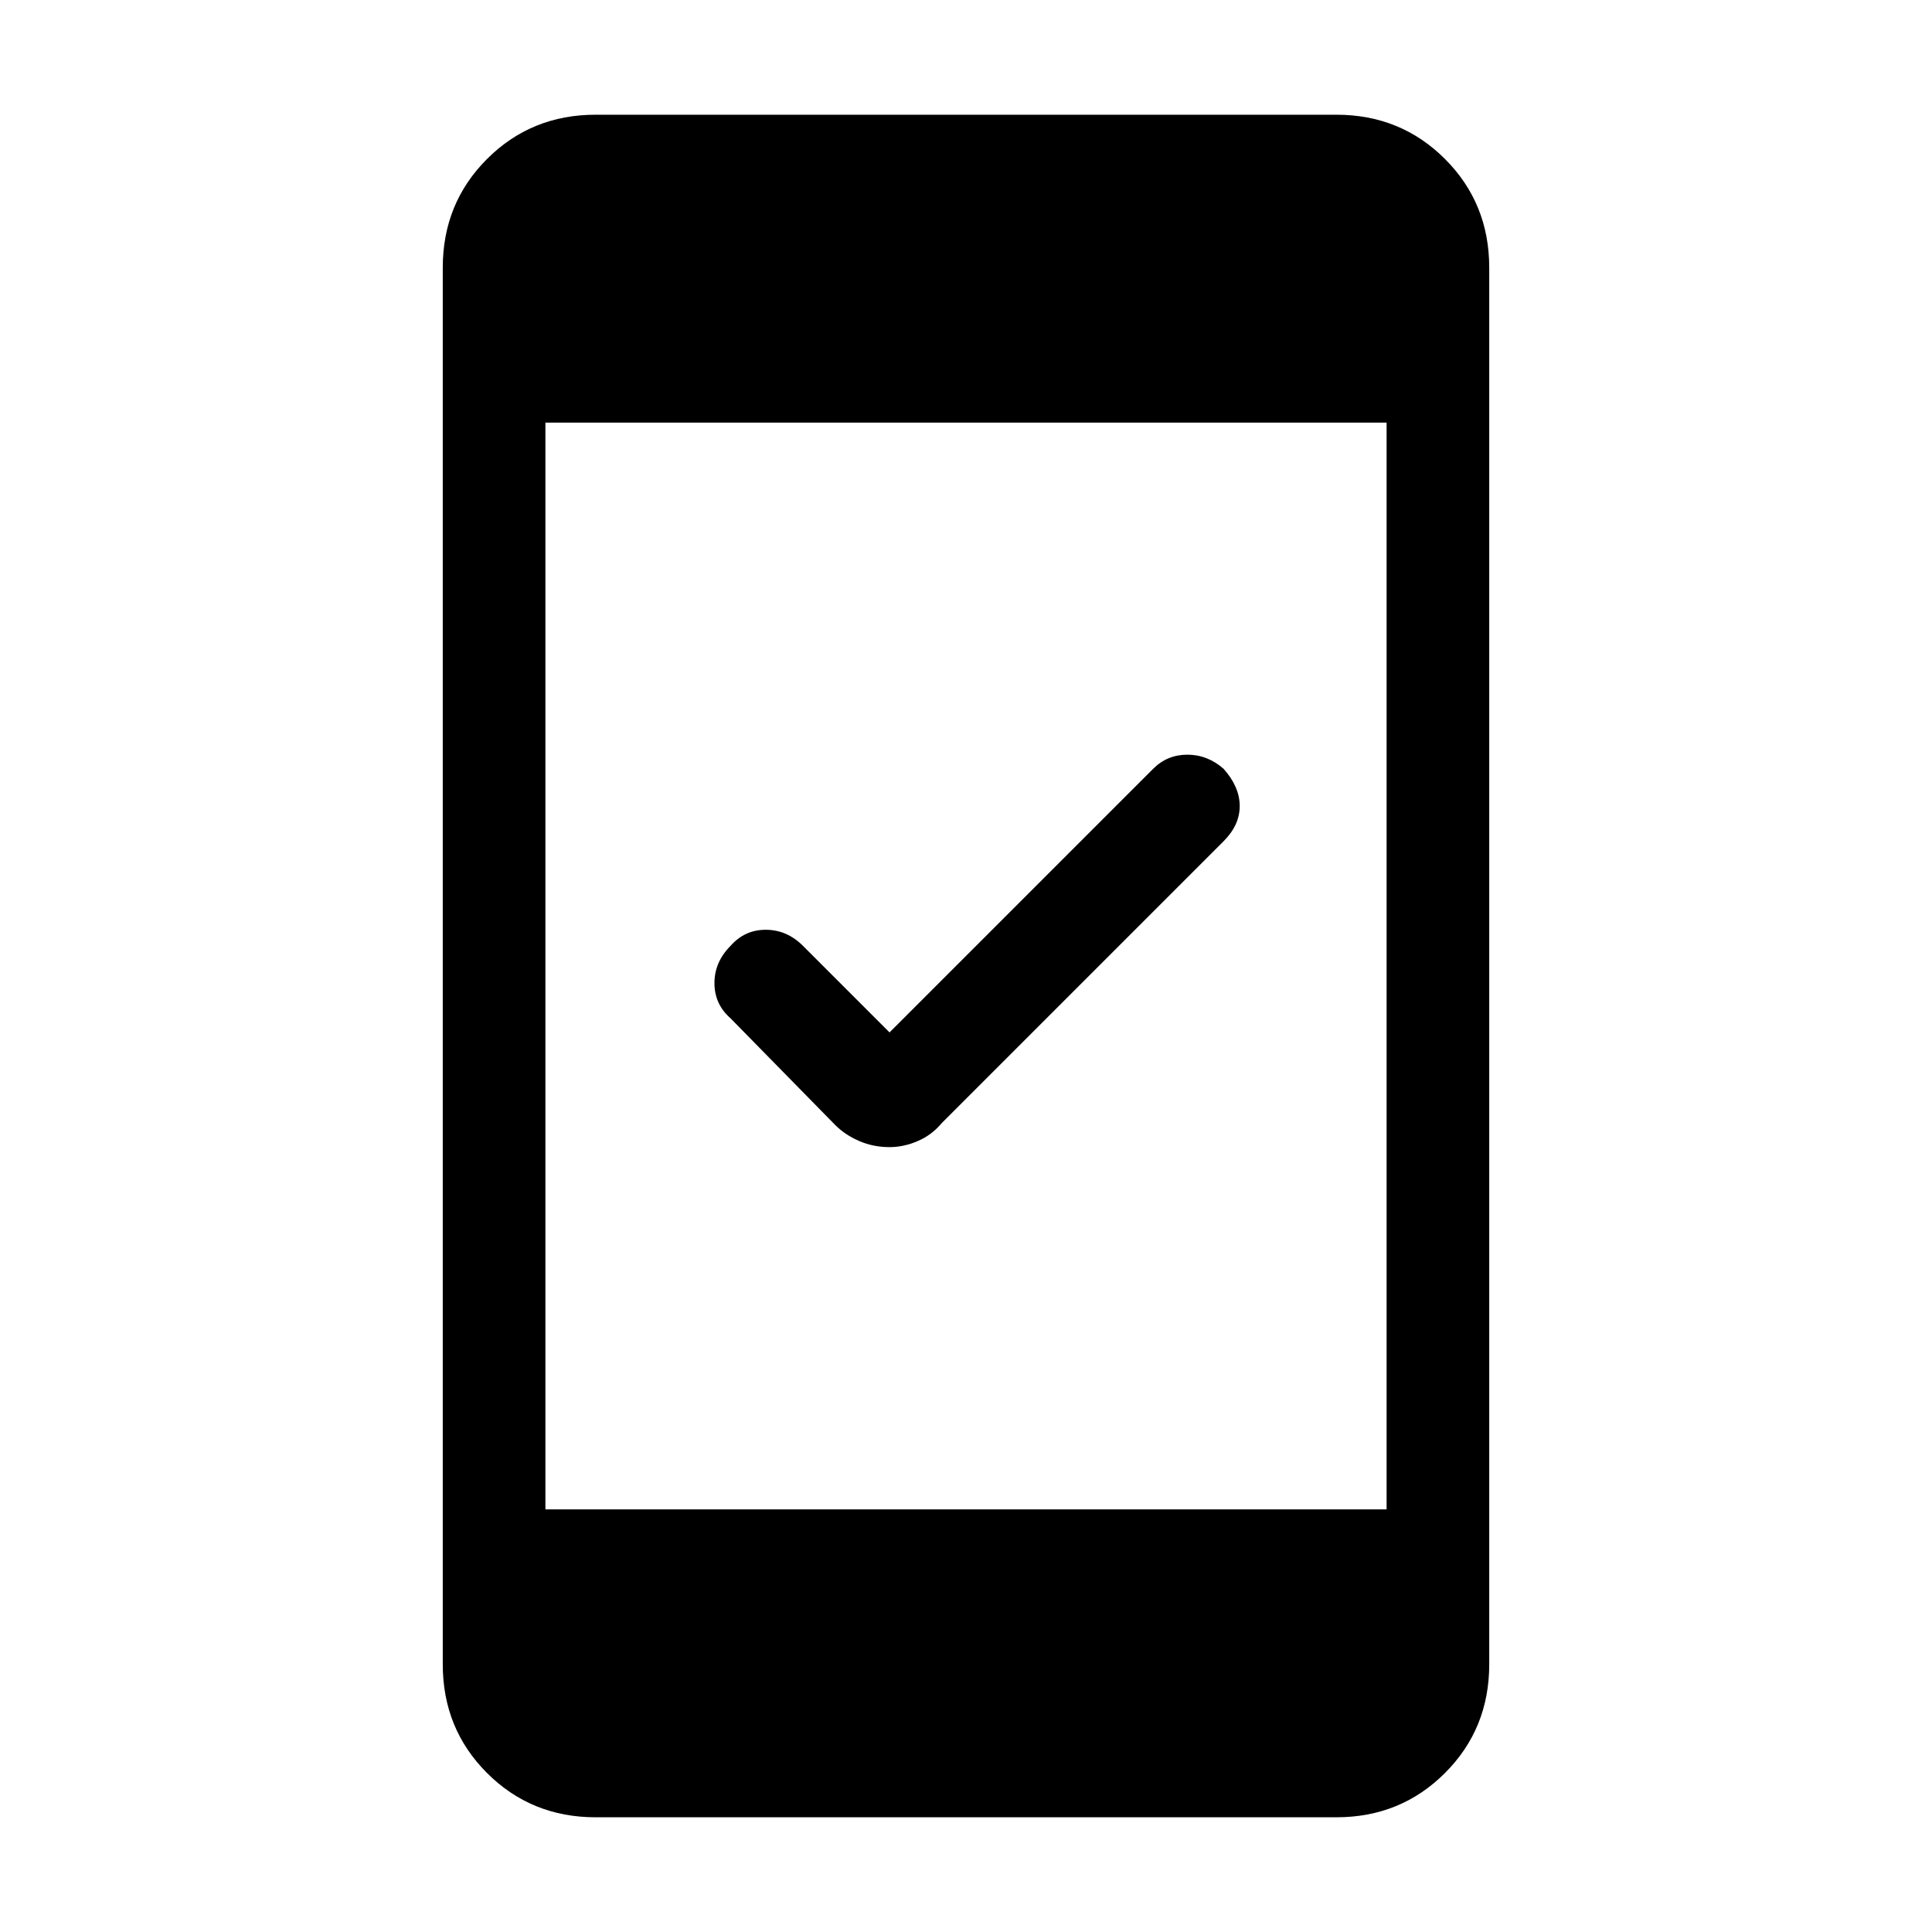 <svg xmlns="http://www.w3.org/2000/svg" height="40" width="40"><path d="M18.417 23.75q-.334 0-.625-.125-.292-.125-.5-.333l-2.167-2.209q-.333-.291-.333-.729 0-.437.333-.771.292-.333.729-.333.438 0 .771.333l1.792 1.792 5.458-5.458q.292-.292.708-.292.417 0 .75.292.334.375.334.771 0 .395-.334.729L19.5 23.25q-.208.25-.5.375-.292.125-.583.125Zm-6.084 13.875q-1.333 0-2.25-.917-.916-.916-.916-2.25V5.542q0-1.334.916-2.25.917-.917 2.25-.917h15.334q1.333 0 2.25.917.916.916.916 2.25v28.916q0 1.334-.916 2.25-.917.917-2.25.917Zm-1.041-6.375h17.416V8.75H11.292Z"/></svg>